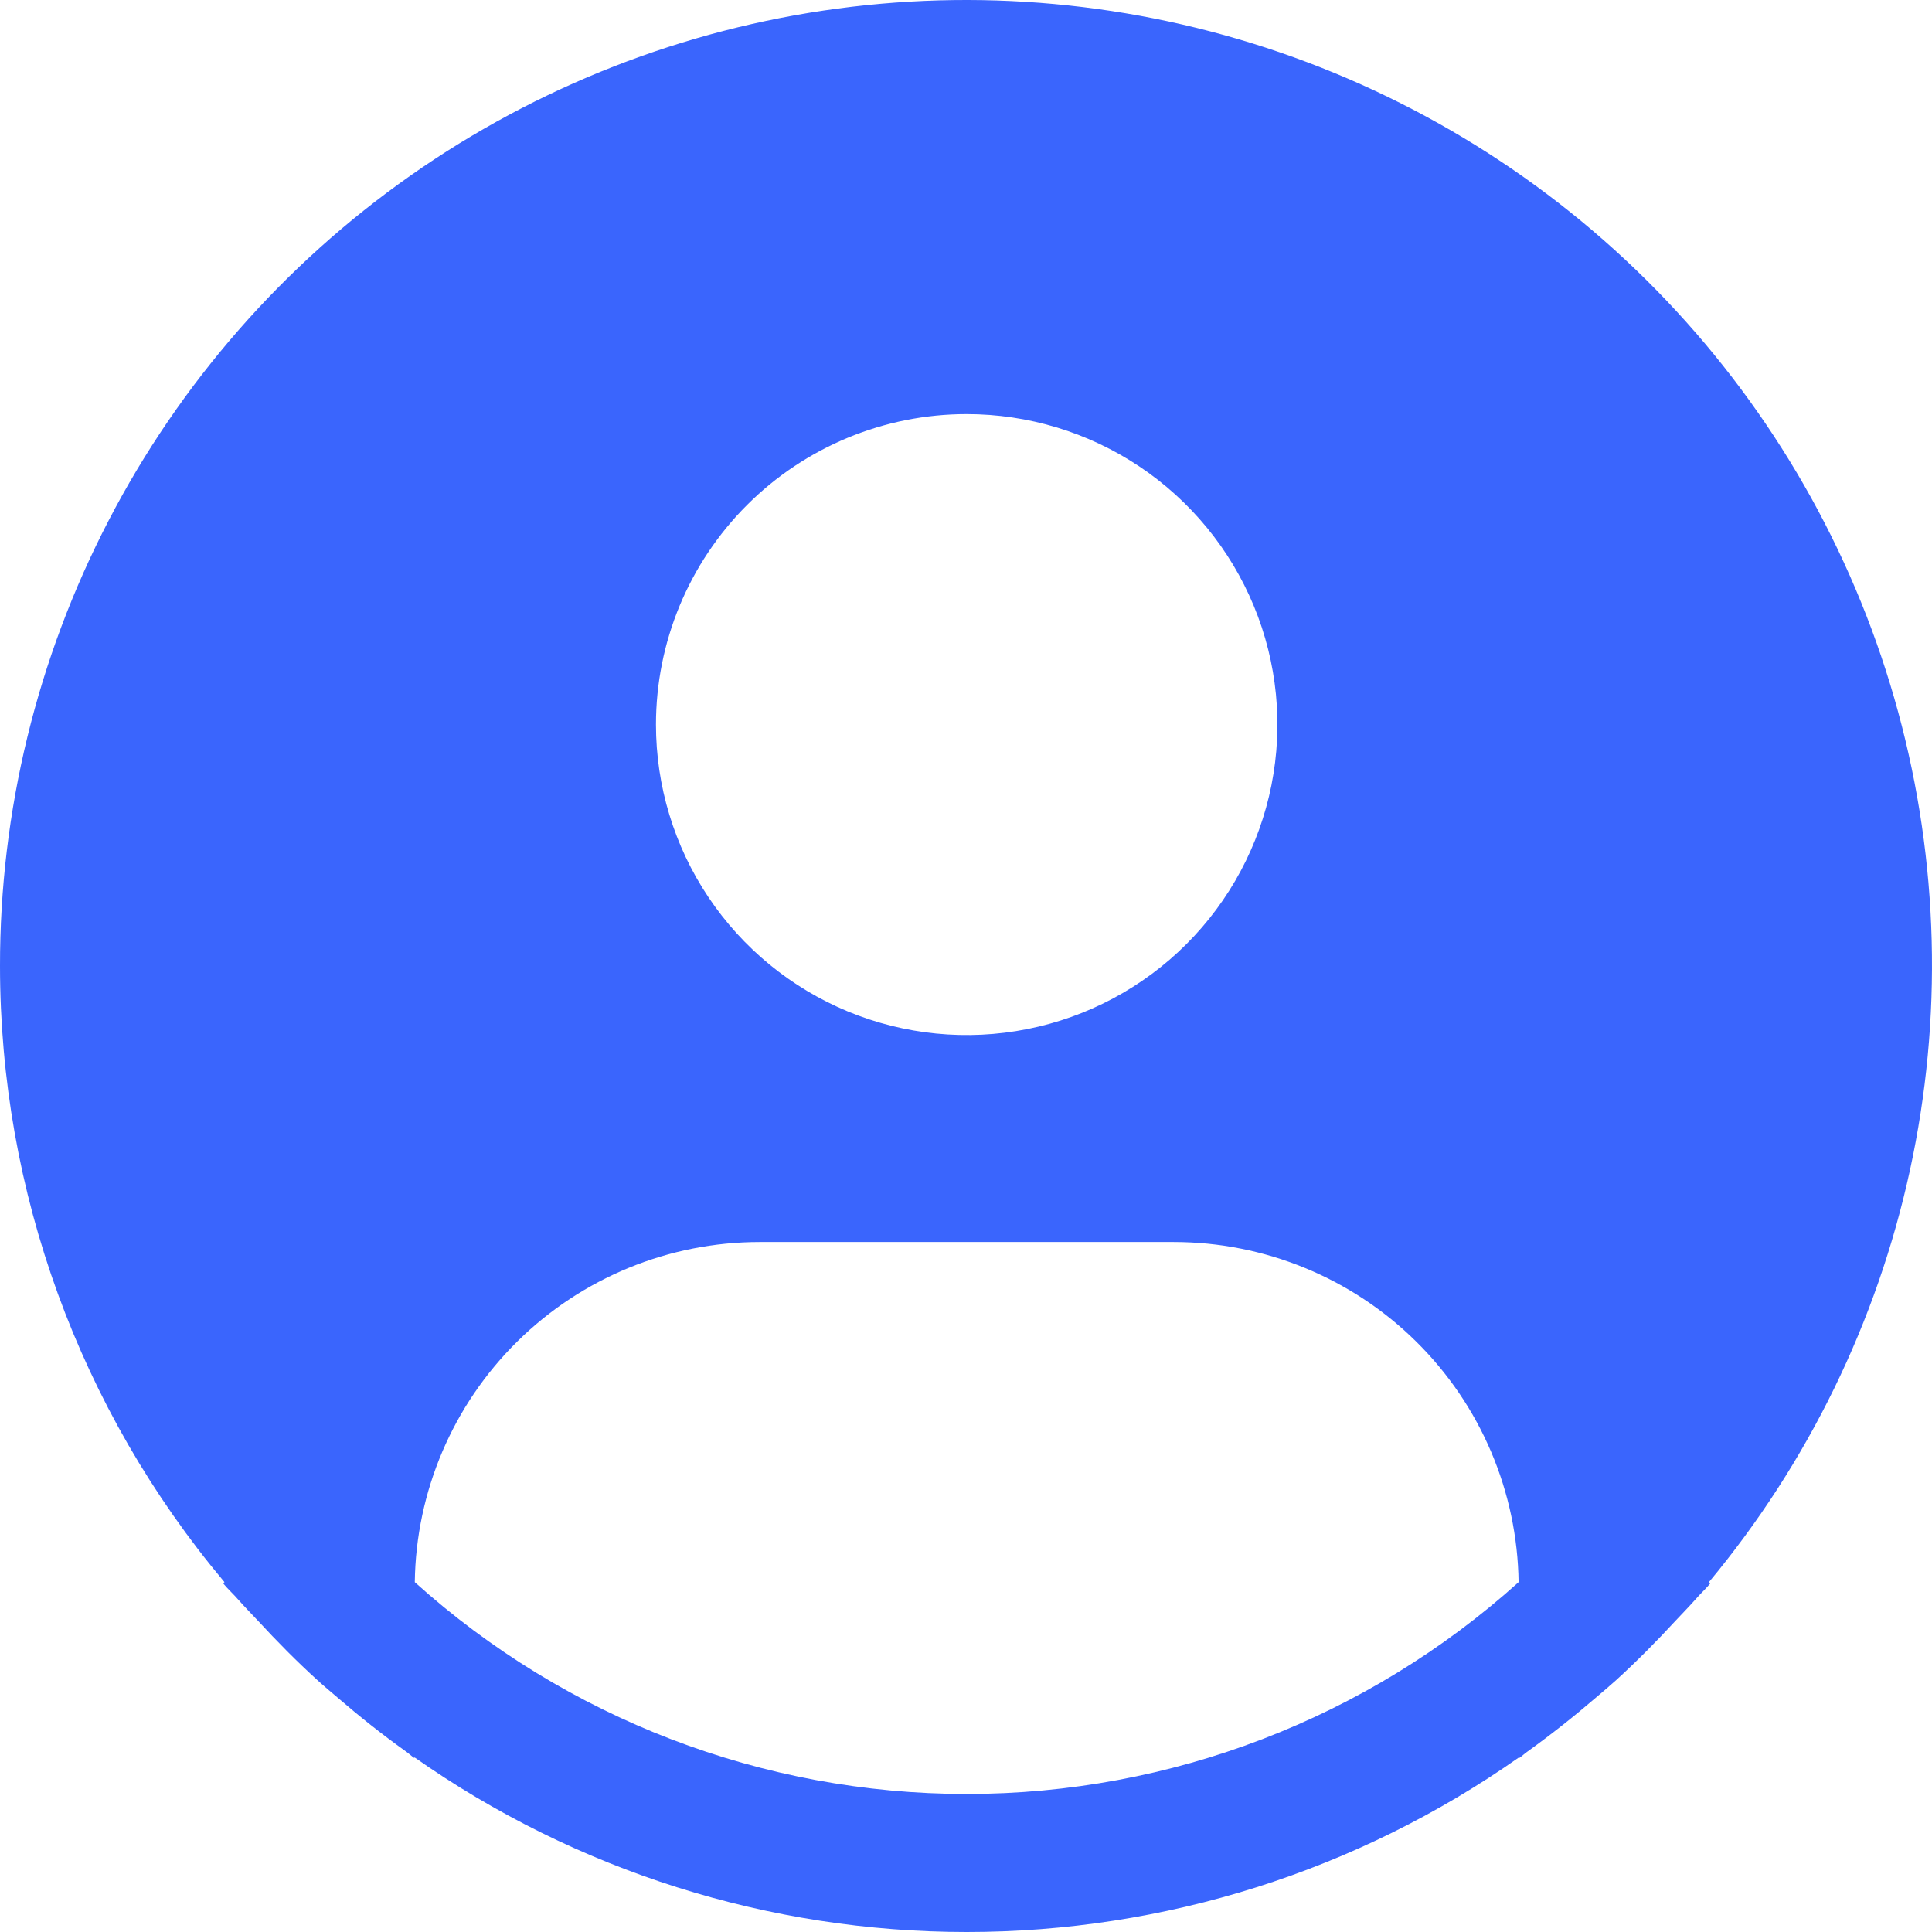 <svg width="82" height="82" viewBox="0 0 82 82" fill="none" xmlns="http://www.w3.org/2000/svg">
<path d="M72.531 67.152C76.74 62.092 79.667 56.094 81.065 49.665C82.463 43.235 82.291 36.564 80.563 30.216C78.835 23.867 75.602 18.028 71.138 13.192C66.674 8.355 61.109 4.665 54.916 2.432C48.722 0.199 42.081 -0.511 35.555 0.363C29.029 1.237 22.809 3.668 17.422 7.452C12.035 11.235 7.639 16.259 4.607 22.099C1.574 27.939 -0.006 34.423 1.57308e-05 41.002C0.002 50.566 3.375 59.825 9.528 67.152L9.469 67.201C9.674 67.447 9.909 67.658 10.12 67.901C10.383 68.203 10.668 68.487 10.94 68.78C11.761 69.67 12.605 70.525 13.49 71.327C13.759 71.573 14.038 71.802 14.31 72.036C15.248 72.844 16.212 73.611 17.212 74.326C17.341 74.414 17.458 74.528 17.587 74.619V74.584C24.451 79.41 32.639 82 41.032 82C49.425 82 57.614 79.41 64.478 74.584V74.619C64.606 74.528 64.721 74.414 64.853 74.326C65.849 73.608 66.816 72.844 67.754 72.036C68.027 71.802 68.305 71.57 68.575 71.327C69.46 70.522 70.304 69.67 71.124 68.78C71.397 68.487 71.678 68.203 71.945 67.901C72.153 67.658 72.39 67.447 72.596 67.198L72.531 67.152ZM41.029 17.576C43.638 17.576 46.187 18.349 48.356 19.797C50.525 21.245 52.215 23.303 53.213 25.711C54.212 28.119 54.473 30.768 53.964 33.324C53.455 35.88 52.199 38.228 50.355 40.071C48.51 41.914 46.16 43.169 43.602 43.677C41.044 44.186 38.392 43.925 35.983 42.928C33.573 41.93 31.513 40.241 30.064 38.074C28.615 35.907 27.841 33.359 27.841 30.753C27.841 27.259 29.231 23.907 31.704 21.436C34.177 18.965 37.532 17.576 41.029 17.576ZM17.605 67.152C17.655 63.307 19.219 59.636 21.958 56.935C24.696 54.233 28.389 52.717 32.237 52.715H49.821C53.67 52.717 57.363 54.233 60.101 56.935C62.84 59.636 64.403 63.307 64.454 67.152C58.027 72.939 49.681 76.142 41.029 76.142C32.377 76.142 24.032 72.939 17.605 67.152Z" fill="#3A65FD"/>
</svg>
